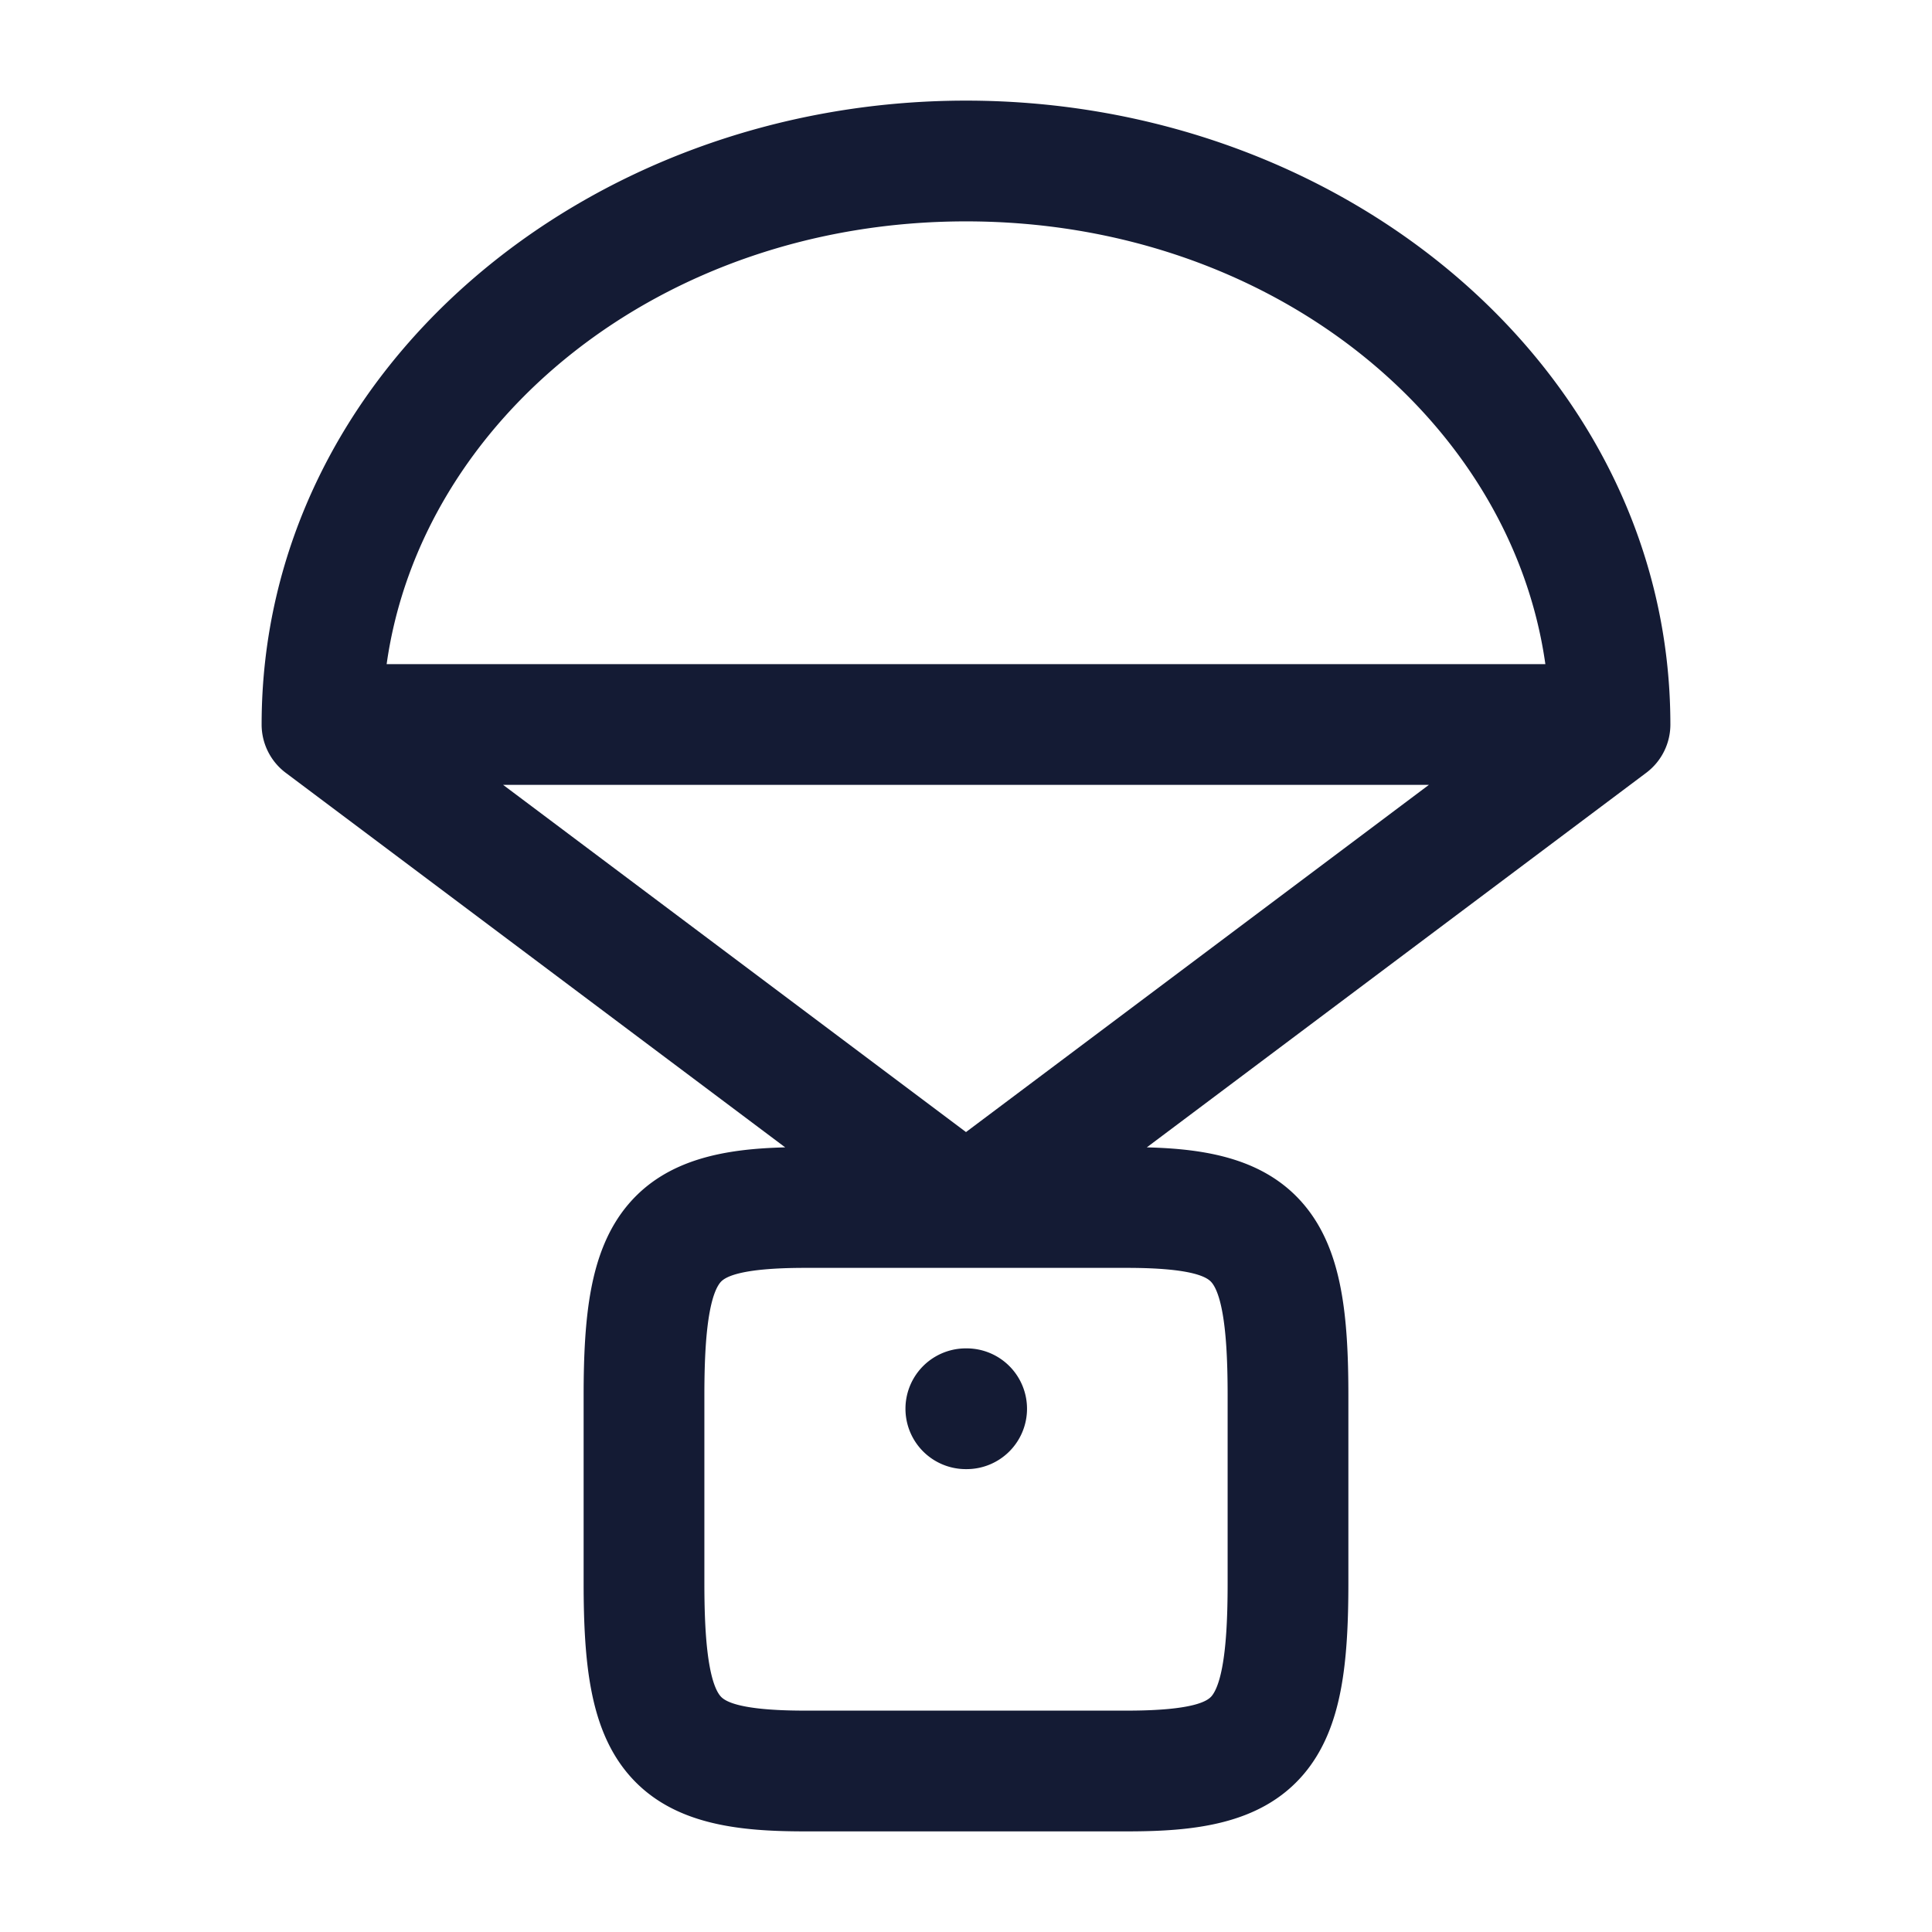 <svg xmlns="http://www.w3.org/2000/svg" width="24" height="24" fill="none"><path fill="#141B34" fill-rule="evenodd" d="M9.754 14.253c-.731.018-1.46.137-1.944.702-.263.307-.395.68-.467 1.06s-.093.822-.093 1.318v2.334c0 .496.021.939.093 1.317.072.382.204.754.467 1.061.539.629 1.38.705 2.19.705h4c.81 0 1.651-.076 2.19-.705.263-.307.395-.68.467-1.06s.093-.822.093-1.318v-2.334c0-.496-.021-.939-.093-1.317-.072-.382-.204-.754-.467-1.061-.484-.565-1.213-.684-1.944-.702L20.45 9.6a.75.75 0 0 0 .3-.613C20.742 4.622 16.73 1.25 12 1.25 7.265 1.25 3.25 4.629 3.25 9a.75.75 0 0 0 .306.605zm2.254 1.497H10c-.844 0-1.004.125-1.051.18-.03.036-.088.126-.132.363-.045.24-.067.571-.067 1.04v2.334c0 .469.022.8.067 1.04.044.237.102.327.132.362.047.056.207.181 1.051.181h4c.844 0 1.004-.125 1.051-.18.03-.036.088-.126.132-.363.045-.24.067-.571.067-1.04v-2.334c0-.469-.022-.8-.067-1.04-.044-.237-.102-.327-.132-.362-.047-.056-.207-.181-1.051-.181zm-5.758-6h11.5L12 14.063zm5.75-7c3.793 0 6.77 2.47 7.197 5.5H4.803c.426-3.03 3.404-5.5 7.197-5.5m.758 14.75a.75.75 0 0 1-.75.75h-.01a.75.75 0 0 1 0-1.5h.01a.75.75 0 0 1 .75.75" clip-rule="evenodd"/></svg>